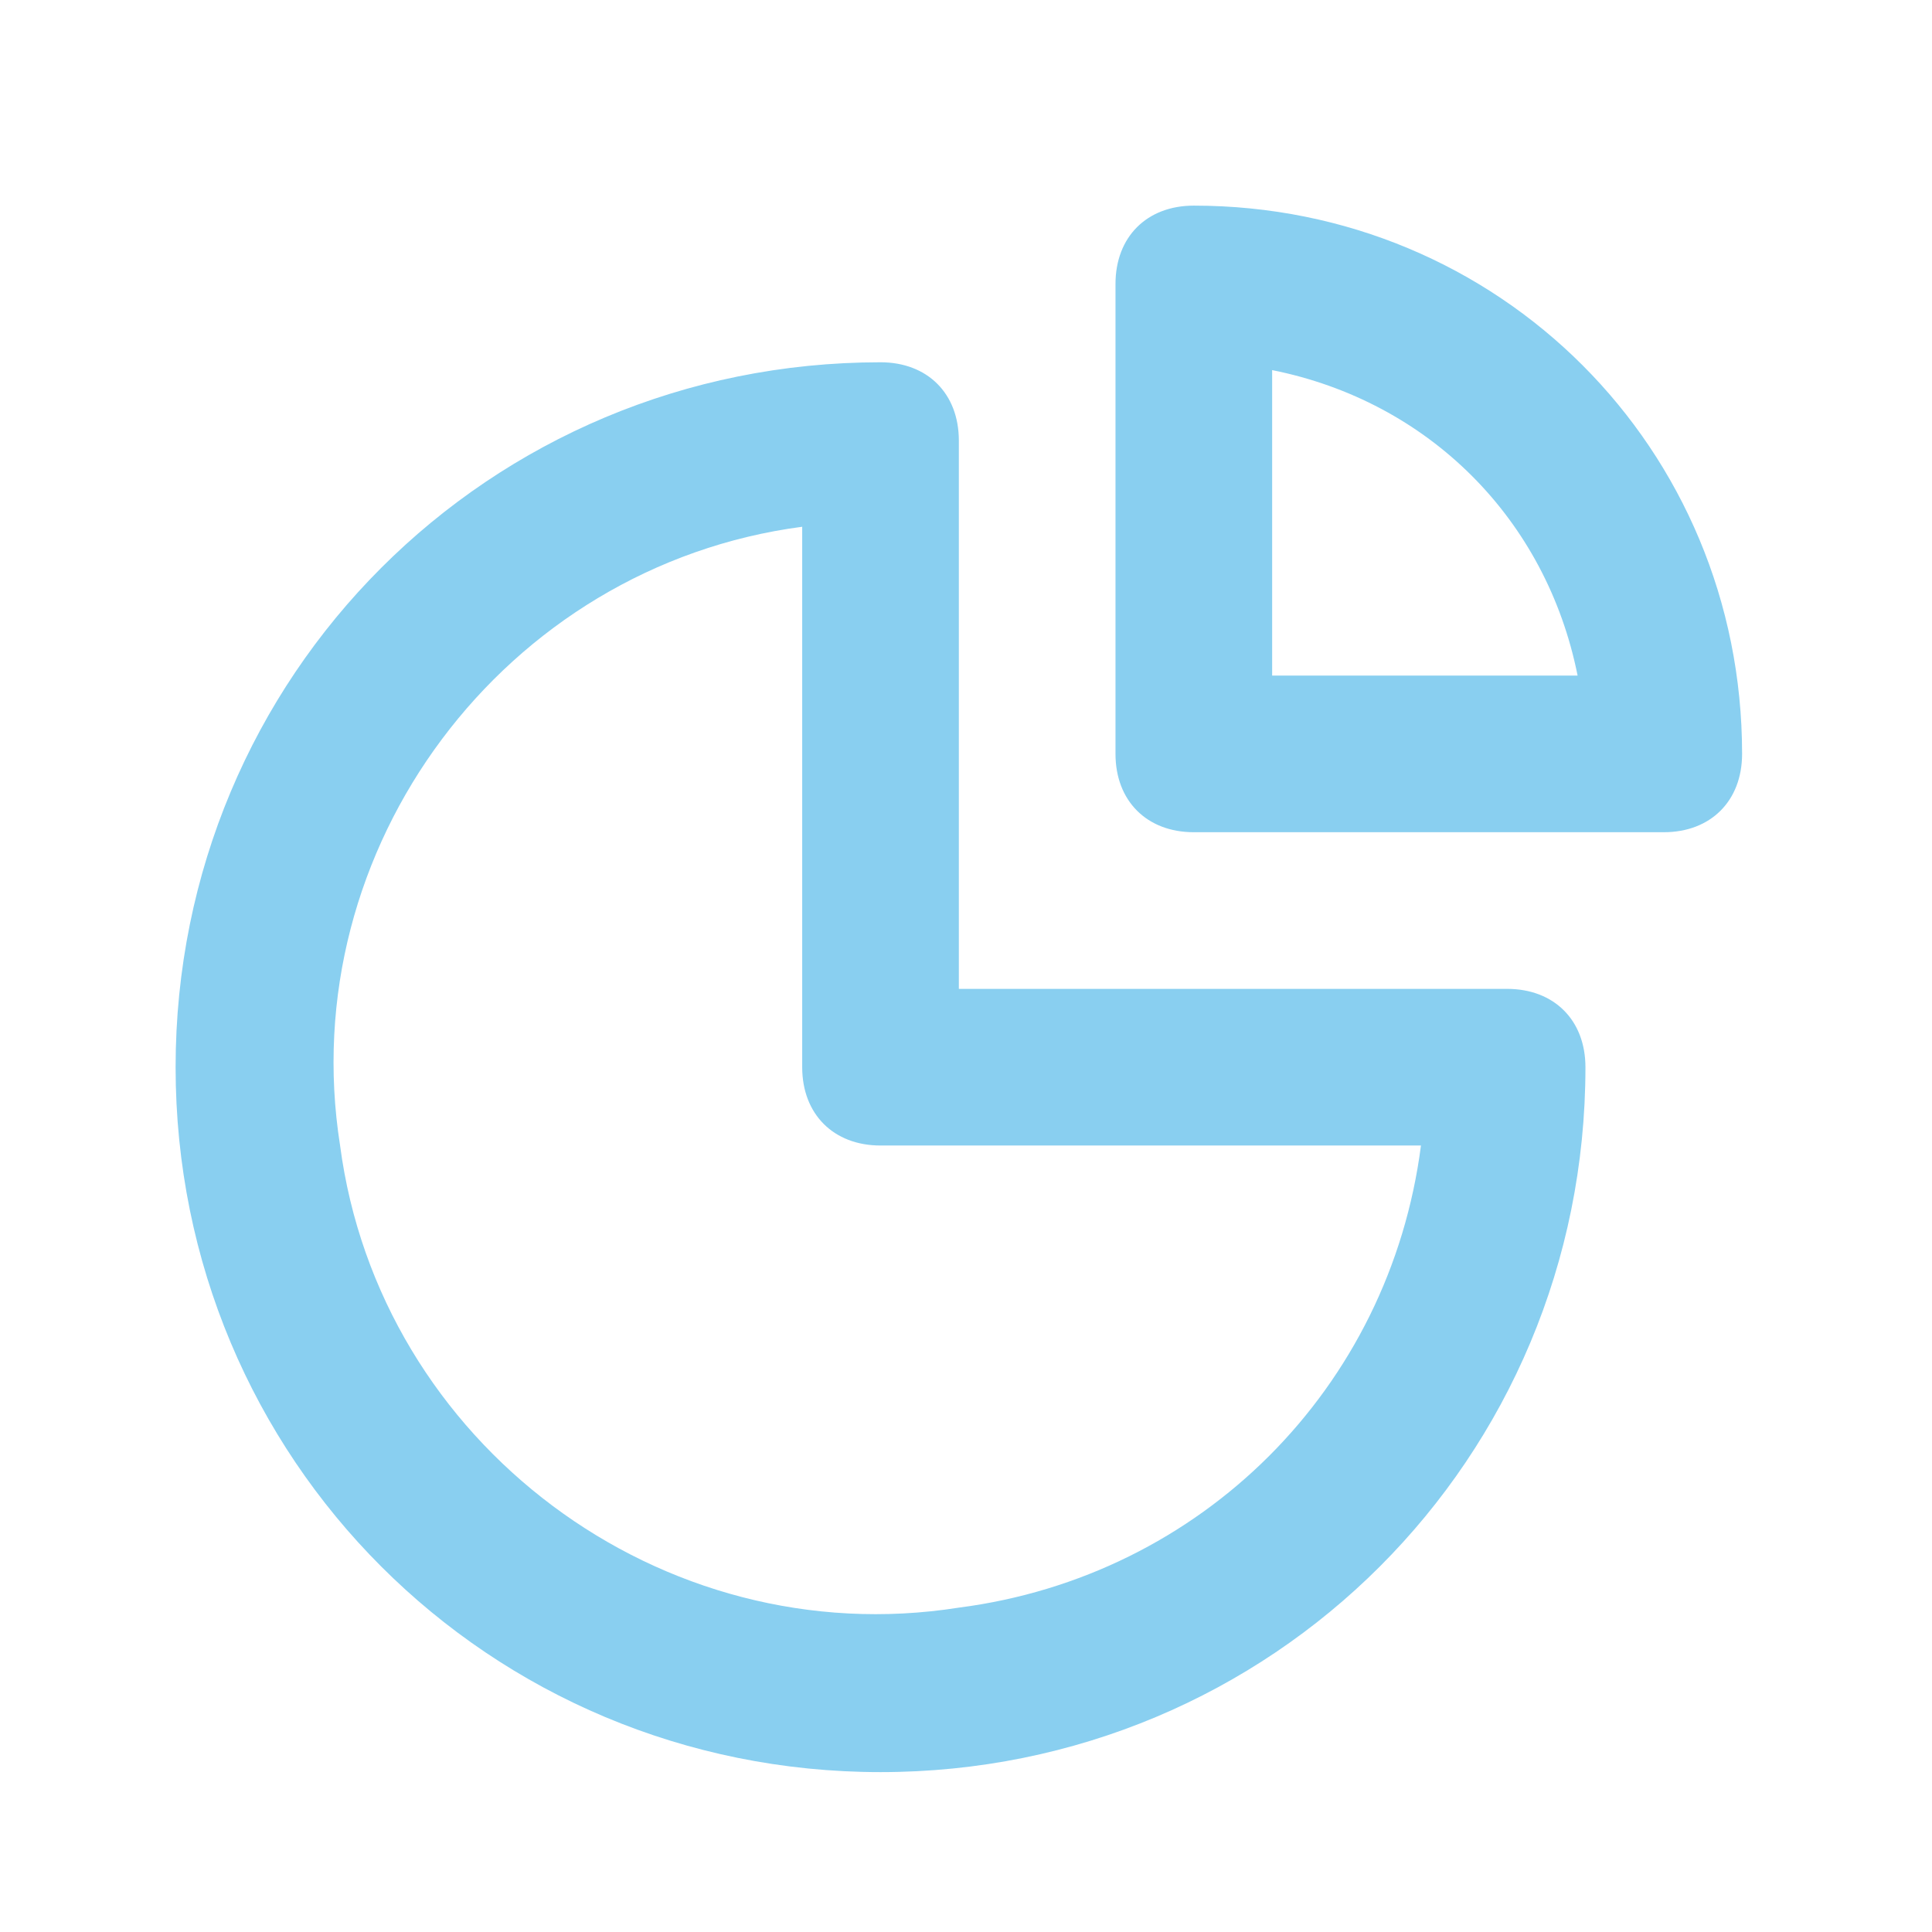 <svg width="37" height="37" viewBox="0 0 37 37" fill="none" xmlns="http://www.w3.org/2000/svg">
    <path d="M28.863 18.938H18.363V8.438C18.363 7.537 17.763 6.938 16.863 6.938C9.363 6.938 3.363 12.938 3.363 20.438C3.363 27.938 9.363 33.938 16.863 33.938C24.363 33.938 30.363 27.938 30.363 20.438C30.363 19.538 29.763 18.938 28.863 18.938ZM18.363 30.788C12.663 31.688 7.263 27.637 6.513 21.938C5.613 16.238 9.663 10.838 15.363 10.088V20.438C15.363 21.337 15.963 21.938 16.863 21.938H27.213C26.613 26.587 23.013 30.188 18.363 30.788ZM22.863 3.938C21.963 3.938 21.363 4.537 21.363 5.438V14.438C21.363 15.338 21.963 15.938 22.863 15.938H31.863C32.763 15.938 33.363 15.338 33.363 14.438C33.363 8.588 28.713 3.938 22.863 3.938ZM24.363 12.938V7.088C27.363 7.688 29.613 9.938 30.213 12.938H24.363Z" fill="#89CFF0"/>
</svg>
